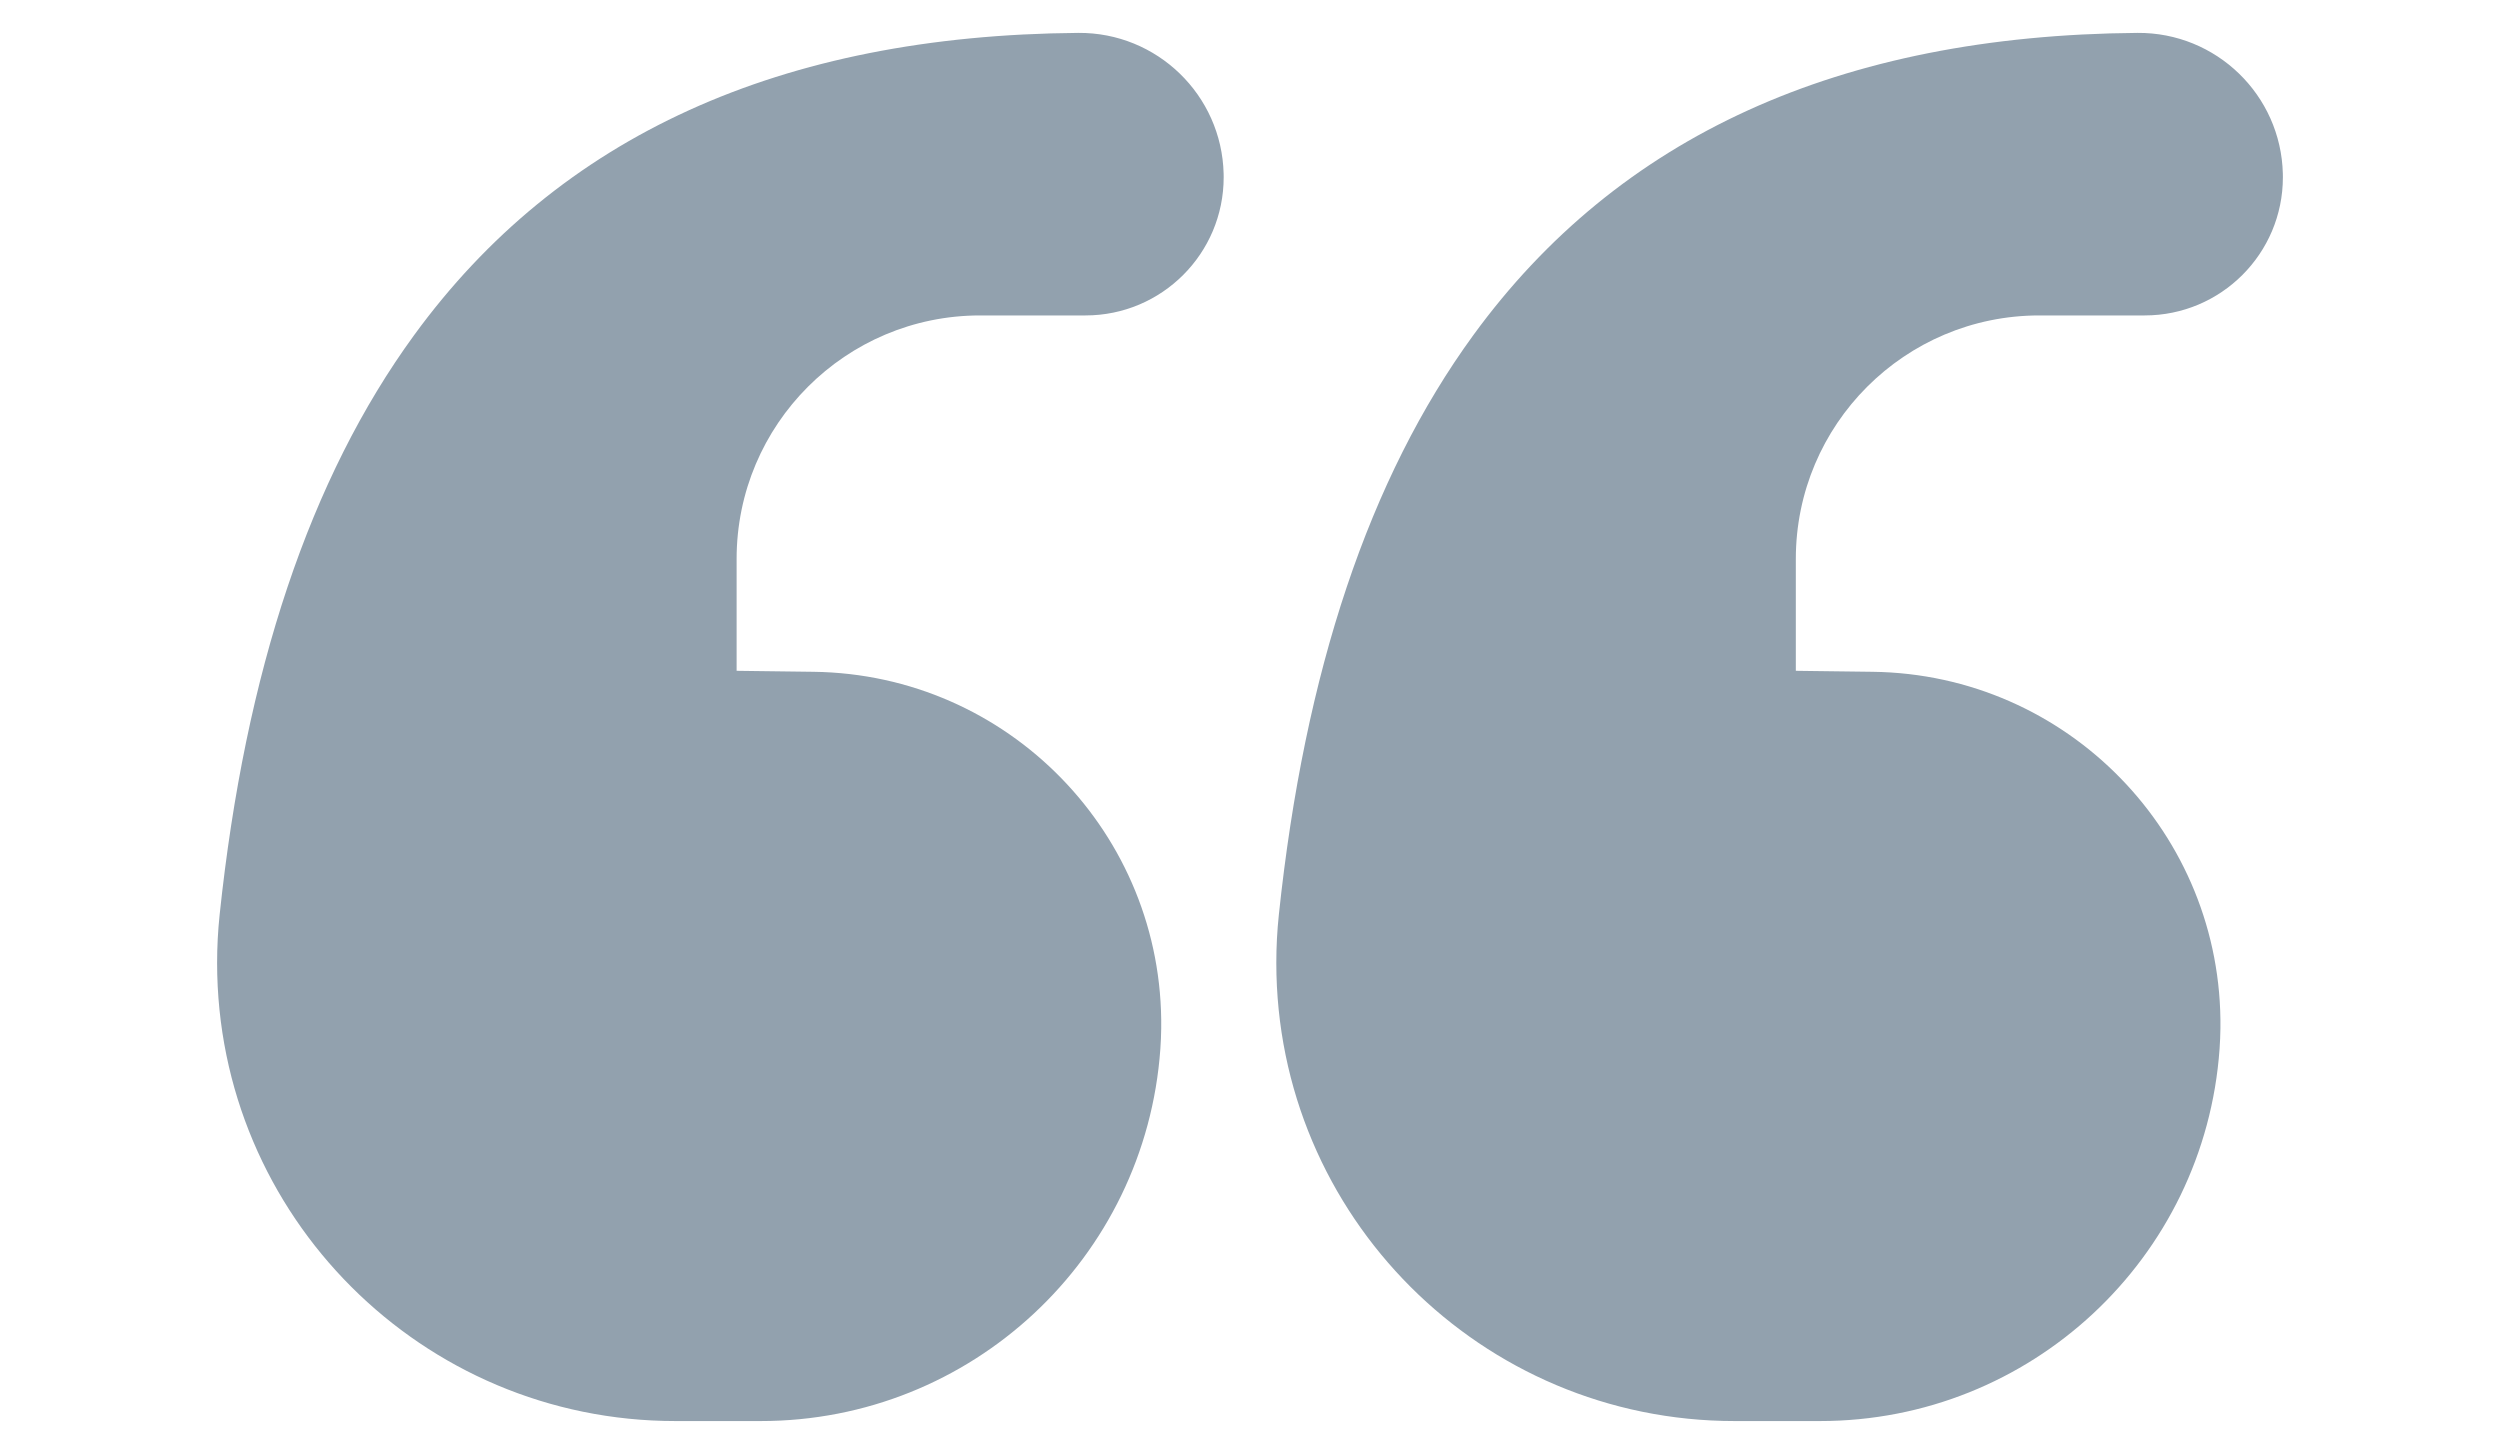 <?xml version="1.0" encoding="UTF-8"?>
<svg width="380px" height="220px" viewBox="0 0 380 220" version="1.1" xmlns="http://www.w3.org/2000/svg" xmlns:xlink="http://www.w3.org/1999/xlink">
    <!-- Generator: Sketch 58 (84663) - https://sketch.com -->
    <title>i380_220_Quote</title>
    <desc>Created with Sketch.</desc>
    <g id="Grant's" stroke="none" stroke-width="1" fill="none" fill-rule="evenodd">
        <g id="Case-Grants" transform="translate(-755, -2704)" fill="#92A1AE" fill-rule="nonzero">
            <g id="Group-13-+-Group-13-Copy-+-Group-13-Mask" transform="translate(-347, 2304)">
                <g id="Group-98" transform="translate(795, 198)">
                    <g id="Group-69" transform="translate(307, 202)">
                        <path d="M185.992,26.401 L185.999,26.939 L185.999,26.939 C185.999,38.541 176.594,47.946 164.992,47.946 L148.982,47.946 C128.538,47.946 111.965,64.519 111.965,84.962 L111.965,101.963 L123.661,102.113 C153.226,102.493 176.884,126.767 176.504,156.331 C176.491,157.362 176.448,158.393 176.375,159.421 C174.121,191.294 147.606,216 115.653,216 L102.651,216 C64.184,216 33,184.816 33,146.349 C33,143.912 33.128,141.477 33.383,139.054 C37.285,102.006 47.138,72.637 62.943,50.947 C84.999,20.677 118.647,5.362 163.885,5 C175.88,4.905 185.703,14.454 185.992,26.401 L185.992,26.401 Z M346.992,26.401 L346.999,26.939 L346.999,26.939 C346.999,38.541 337.594,47.946 325.992,47.946 L309.982,47.946 C289.538,47.946 272.965,64.519 272.965,84.962 L272.965,101.963 L284.661,102.113 C314.226,102.493 337.884,126.767 337.504,156.331 C337.491,157.362 337.448,158.393 337.375,159.421 C335.121,191.294 308.606,216 276.653,216 L263.651,216 C225.184,216 194,184.816 194,146.349 C194,143.912 194.128,141.477 194.383,139.054 C198.285,102.006 208.138,72.637 223.943,50.947 C245.999,20.677 279.647,5.362 324.885,5 C336.88,4.905 346.703,14.454 346.992,26.401 L346.992,26.401 Z" id="Shape"></path>
                    </g>
                </g>
            </g>
        </g>
    </g>
</svg>
